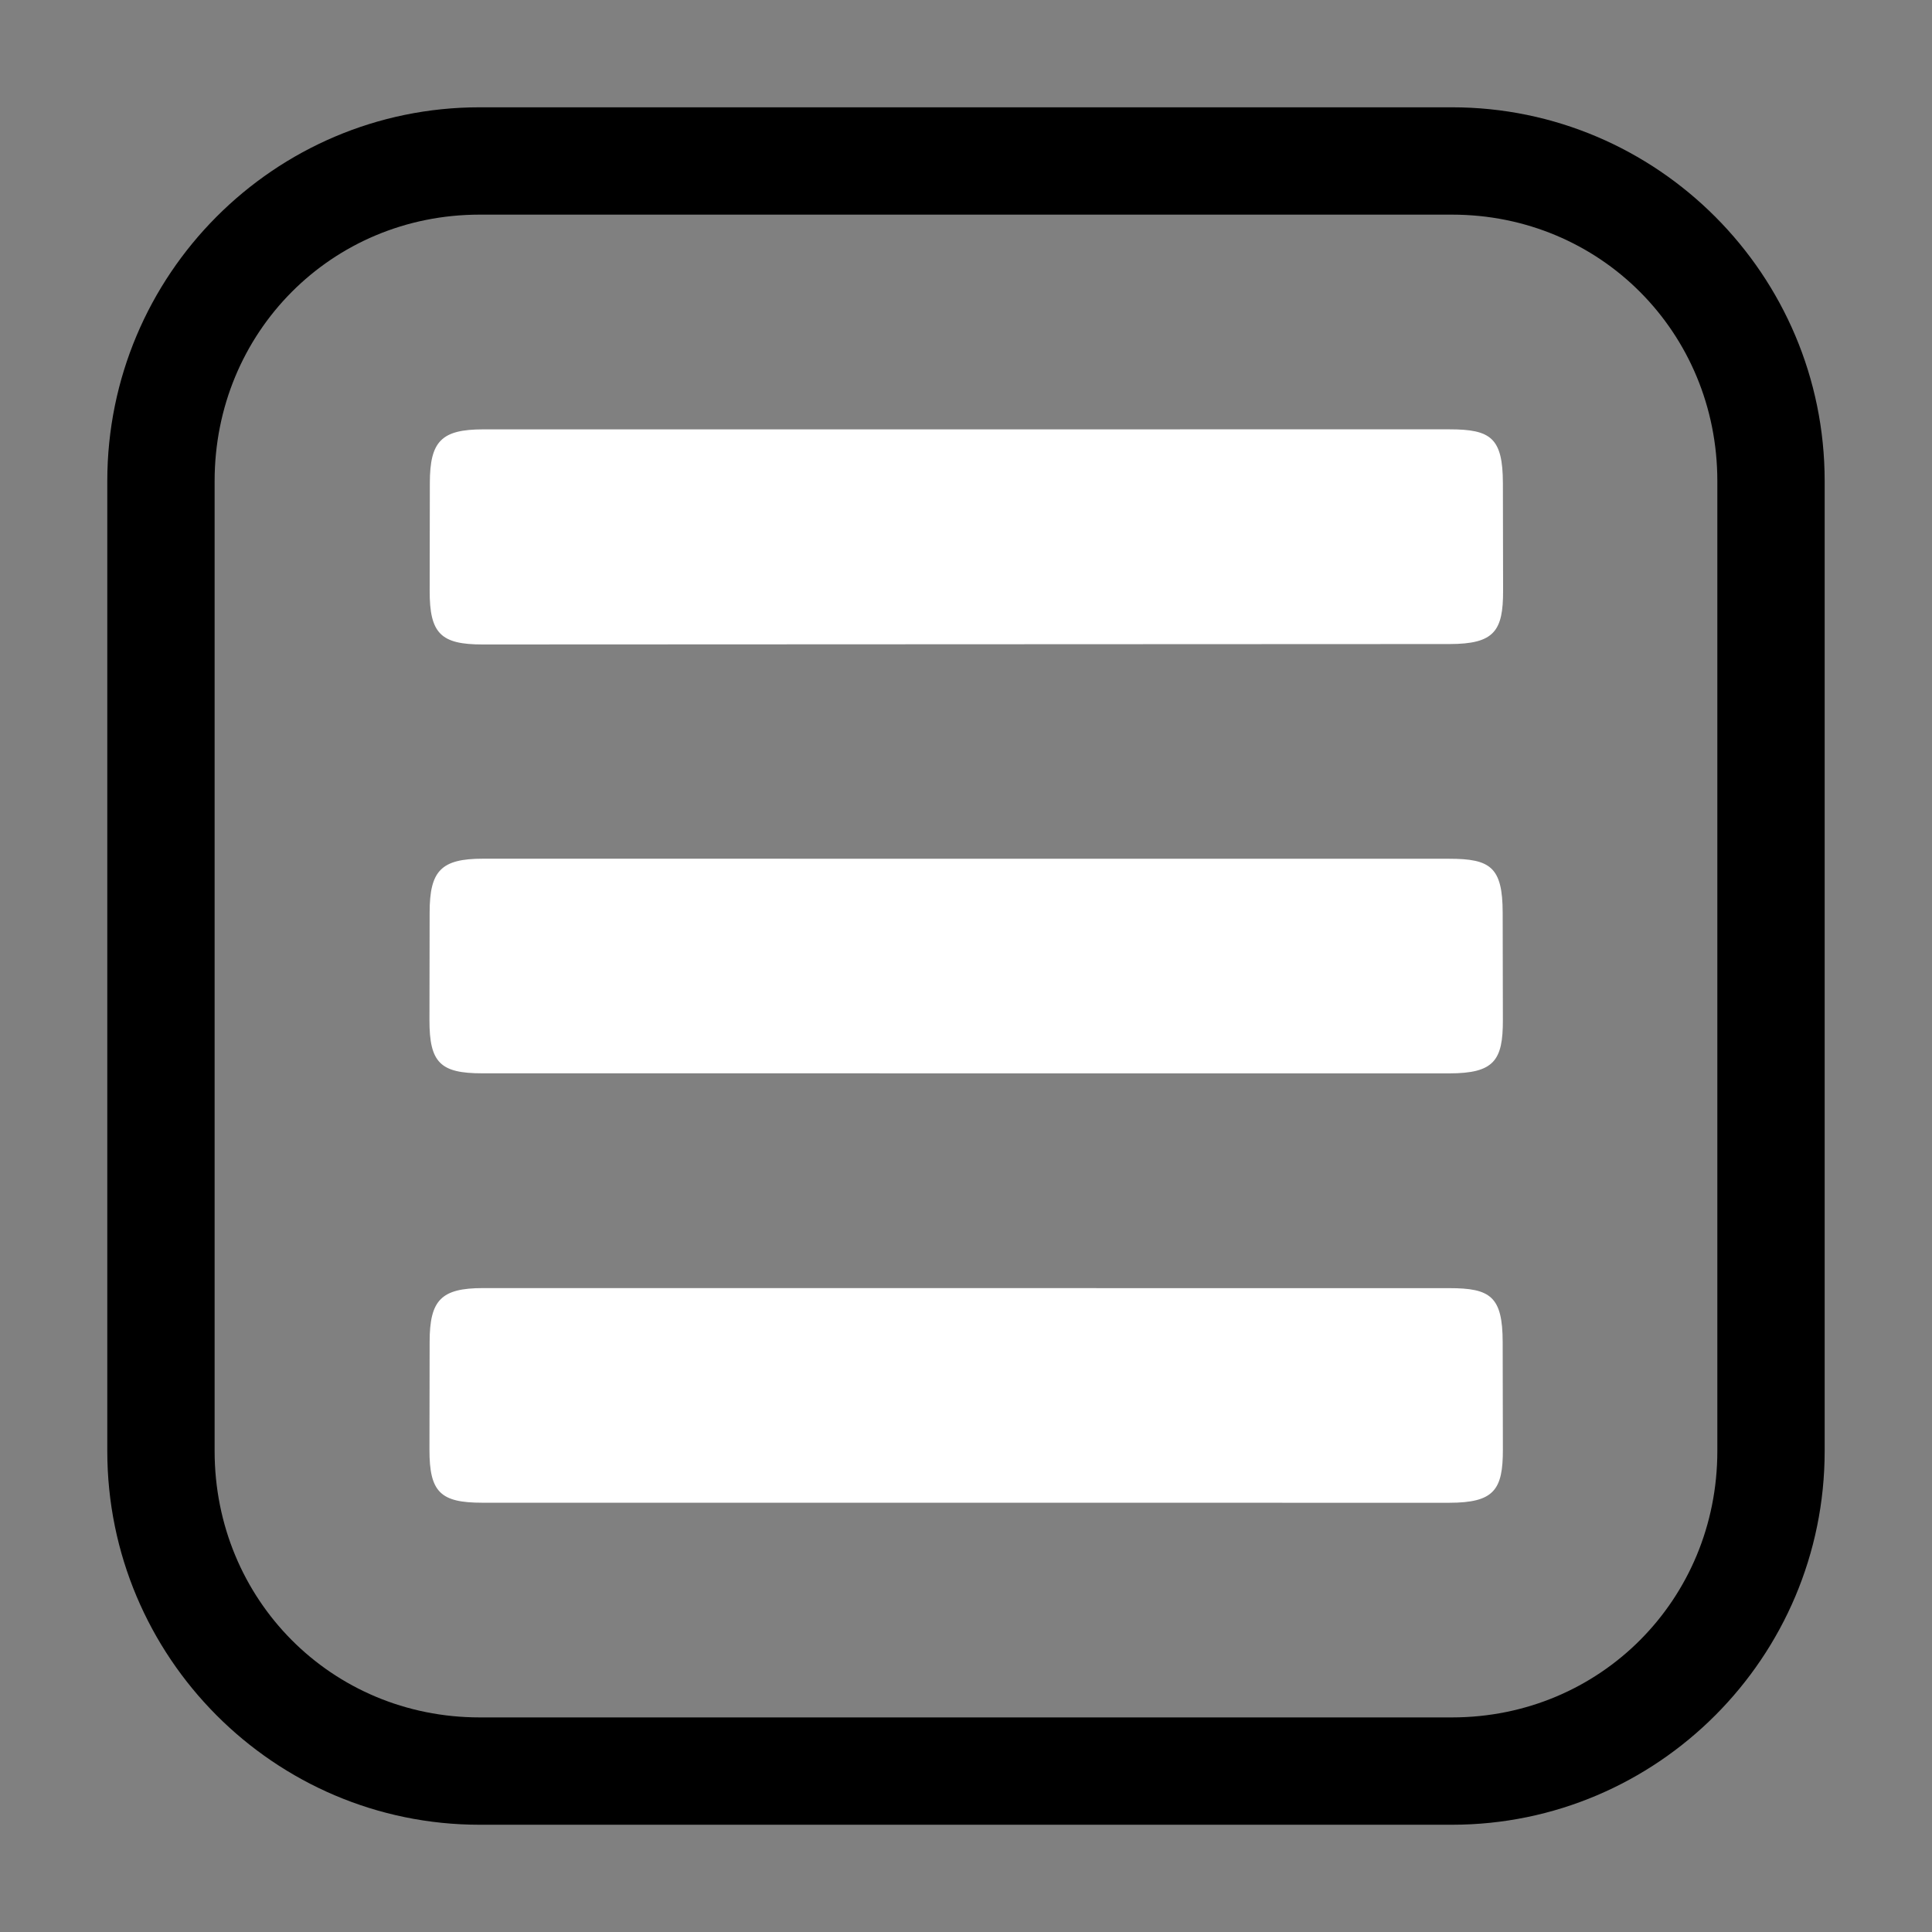 <svg xmlns="http://www.w3.org/2000/svg" xmlns:ns1="http://sodipodi.sourceforge.net/DTD/sodipodi-0.dtd" xmlns:ns2="http://www.inkscape.org/namespaces/inkscape" viewBox="0 0 1800 1800" version="1.1" id="svg1" ns1:docname="key_menu.svg" ns2:version="1.3.2 (091e20e, 2023-11-25, custom)">
  <rect x="0" y="0" width="1800" height="1800" fill="#808080" stroke="none"/>
  <defs id="defs1" />
  <ns1:namedview pagecolor="#303030" showgrid="true" id="namedview1" bordercolor="#000000" borderopacity="0.25" ns2:showpageshadow="2" ns2:pageopacity="0.0" ns2:pagecheckerboard="0" ns2:deskcolor="#d1d1d1" ns2:zoom="0.3535534" ns2:cx="630.73922" ns2:cy="1121.4713" ns2:window-width="1920" ns2:window-height="1009" ns2:window-x="1912" ns2:window-y="-8" ns2:window-maximized="1" ns2:current-layer="svg1">
    <ns2:grid id="grid5" units="px" spacingx="100" spacingy="100" color="#4772b3" opacity="0.2" visible="true" originx="0" originy="0" />
  </ns1:namedview>
  <g id="g1" fill="currentColor">
    <path d="m 31.484,450.997 c -1.921,0 -3.483,1.56 -3.483,3.482 v 9.037 c 0,1.921 1.562,3.482 3.483,3.482 h 9.096 c 1.921,0 3.486,-1.56 3.486,-3.482 v -9.037 c 0,-1.921 -1.565,-3.482 -3.486,-3.482 z m 0,1 h 9.096 c 1.385,0 2.482,1.097 2.482,2.482 v 9.037 c 0,1.385 -1.097,2.482 -2.482,2.482 h -9.096 c -1.385,0 -2.479,-1.097 -2.479,-2.482 v -9.037 c 0,-1.385 1.094,-2.482 2.479,-2.482 z" transform="matrix(99.598,0,0,100,-2688.885,-44999.729)" id="path1" ns1:nodetypes="ssssssssssssssssss" />
  </g>
  <path id="path4" style="fill:#ffffff;fill-rule:evenodd;stroke:none;stroke-width:50;stroke-linejoin:round;stroke-dasharray:none;stroke-opacity:1" d="m 1350.409,400 -900.267,0.03 c -38.941,0.028 -49.605,11.075 -49.668,49.976 l -0.162,100.342 c -0.064,39.801 10.312,50.105 49.24,50.088 l 900.847,-0.391 c 41.922,-0.018 50.073,-12.199 50.002,-49.816 l -0.189,-100.021 c -0.08,-42.357 -11.358,-50.208 -49.803,-50.207 z m -0.197,400.082 -900.269,-0.059 c -38.941,0.028 -49.603,11.164 -49.666,50.065 l -0.162,100.342 c -0.064,39.801 10.312,49.574 49.24,49.558 l 900.845,0.051 c 41.922,-0.018 50.073,-12.111 50.002,-49.728 l -0.189,-100.022 c -0.081,-42.356 -11.356,-50.204 -49.801,-50.207 z m 0,400.062 -900.269,-0.059 c -38.941,0.028 -49.603,11.166 -49.666,50.066 l -0.162,100.342 c -0.064,39.802 10.312,49.575 49.24,49.558 l 900.845,0.049 c 41.922,-0.018 50.075,-12.109 50.004,-49.726 l -0.19,-100.023 c -0.081,-42.356 -11.358,-50.235 -49.803,-50.207 z" ns1:nodetypes="sccsccccsscssccccsccssccccc" />
</svg>